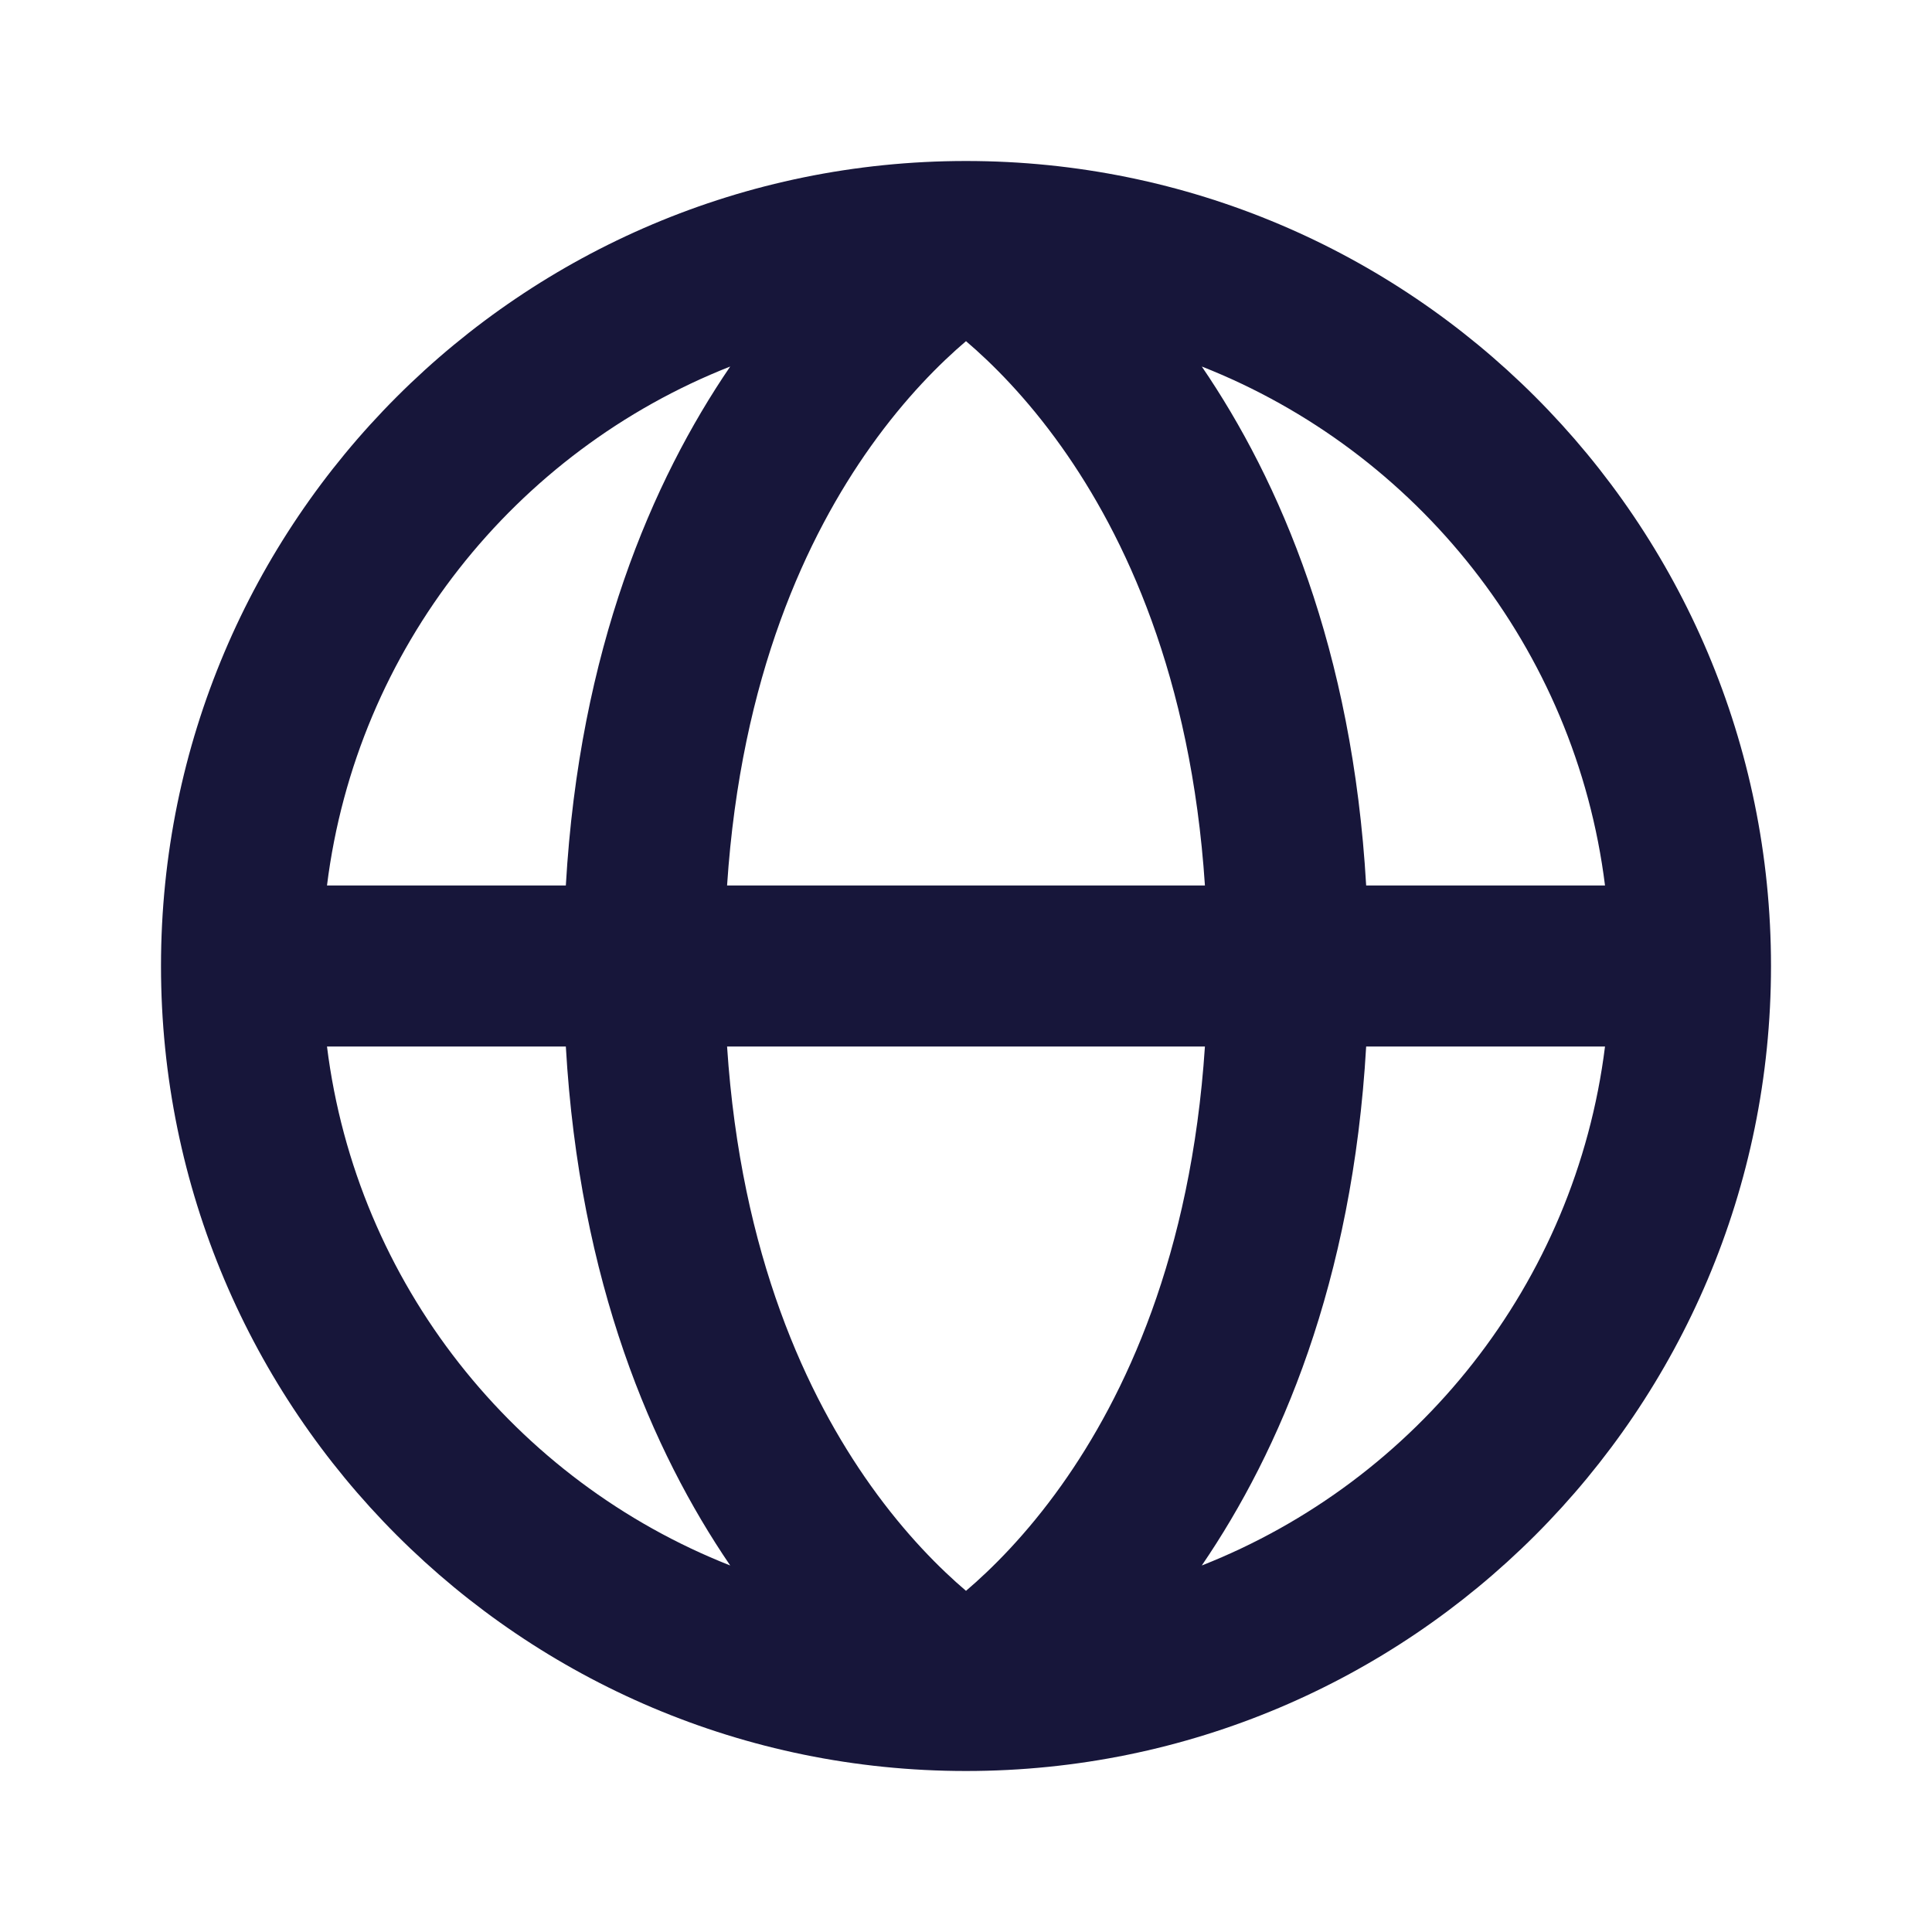 <svg width="24" height="24" viewBox="0 0 24 24" fill="none" xmlns="http://www.w3.org/2000/svg">
<path fill-rule="evenodd" clip-rule="evenodd" d="M22 12C22 17.523 17.523 22 12 22C6.477 22 2 17.523 2 12C2 6.477 6.477 2 12 2C17.523 2 22 6.477 22 12ZM9.071 19.447C8.103 18.027 7.198 15.934 7.029 13H4.062C4.429 15.946 6.399 18.395 9.071 19.447ZM4.062 11H7.029C7.198 8.066 8.103 5.973 9.071 4.553C6.399 5.605 4.429 8.054 4.062 11ZM19.938 13C19.571 15.946 17.601 18.395 14.929 19.447C15.898 18.027 16.802 15.934 16.971 13H19.938ZM19.938 11C19.571 8.054 17.601 5.605 14.929 4.553C15.898 5.973 16.802 8.066 16.971 11H19.938ZM10.815 18.452C10.029 17.347 9.204 15.602 9.032 13H14.968C14.796 15.602 13.971 17.347 13.185 18.452C12.749 19.065 12.318 19.491 12 19.762C11.682 19.491 11.251 19.065 10.815 18.452ZM9.032 11H14.968C14.796 8.398 13.971 6.653 13.185 5.548C12.749 4.935 12.318 4.509 12 4.238C11.682 4.509 11.251 4.935 10.815 5.548C10.029 6.653 9.204 8.398 9.032 11Z" fill="#17163A"/>
</svg>
